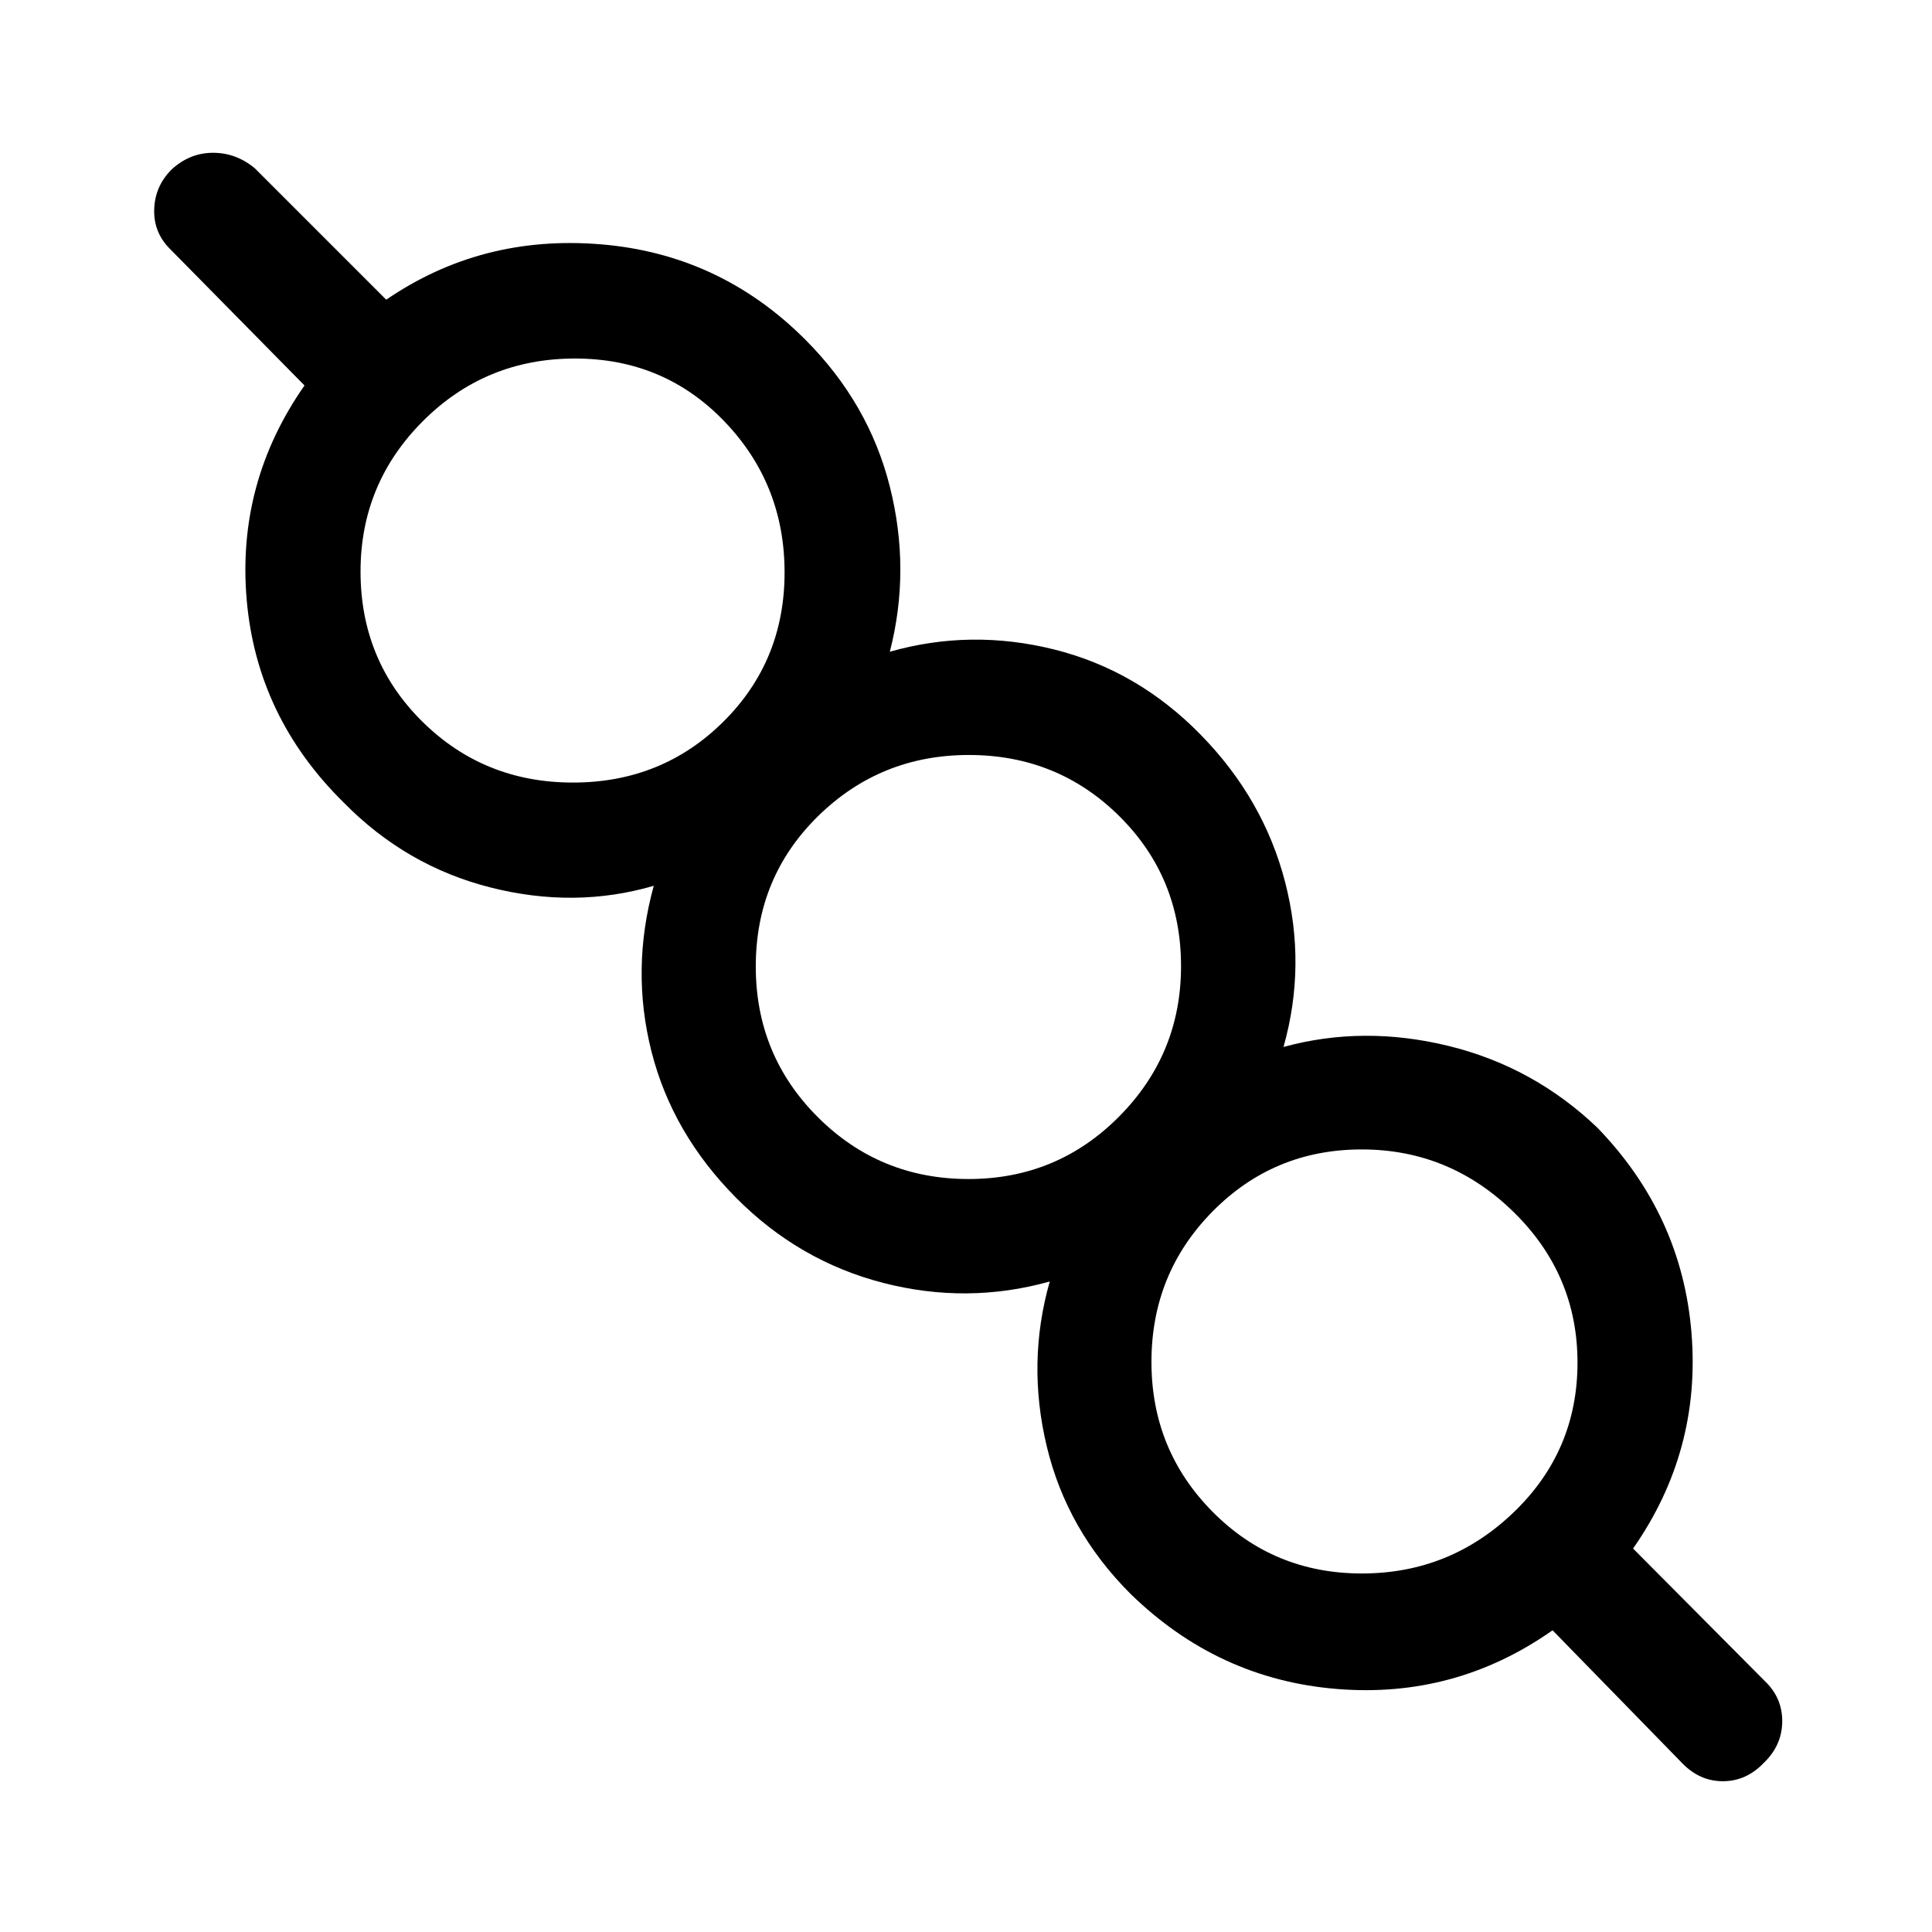 <svg xmlns="http://www.w3.org/2000/svg" height="48" viewBox="0 -960 960 960" width="48"><path d="M771.46-149.92q-48.31 34-107.31 29.15-59-4.85-102.46-47.31-31.61-31.61-41.57-73.27-9.97-41.65 1.5-81.88-41 11.46-82.77.69-41.77-10.77-72.96-42.15-31.81-32-42.16-72.77-10.34-40.77 1.12-82.39-39.23 11.46-81.2.81-41.96-10.65-72.96-42.27-43.07-42.46-48.11-100.65-5.04-58.19 28.73-106.5L85-835.77q-8.69-8.31-8.38-20.04.3-11.73 8.75-20.07 8.99-8.2 20.49-8.2 11.49 0 20.76 7.7l65.3 65.3q47.31-32.38 106.5-27.53 59.2 4.84 101.66 47.3 31.61 31.62 42.07 73.08 10.46 41.46 0 82.08 40.23-11.46 81.7-1.12 41.46 10.35 72.76 42.35 31.31 32 41.97 73.27 10.65 41.27-.81 81.88 39.61-10.84 81.88-.54 42.27 10.31 74.04 40.62 42.08 43.46 46.81 102.15 4.73 58.69-29.04 107L877-124.62q8.69 8.31 8.58 20.12-.12 11.81-9.2 20.5-8.69 9.08-20.3 9.08-11.62 0-20.31-9.08l-64.31-65.92Zm-94.74-28.23q43.82 0 75.47-30.44 31.66-30.44 31.66-74.34 0-43.75-31.75-74.83-31.75-31.09-75.46-31.09-43.7 0-74.09 30.79-30.4 30.78-30.4 74.77 0 43.82 30.38 74.48 30.37 30.66 74.19 30.66Zm-195.47-196q44.01 0 74.8-31.02 30.8-31.02 30.8-74.74 0-44.13-30.66-74.54-30.66-30.4-74.77-30.4-43.93 0-74.9 30.36-30.98 30.37-30.98 74.74 0 44.04 30.8 74.82 30.81 30.78 74.91 30.78Zm-196.55-197q44.22 0 74.69-30.2 30.46-30.2 30.46-74.2 0-43.99-29.98-75.14-29.98-31.16-74.16-31.16-44.43 0-75.49 31.02-31.07 31.03-31.07 74.8 0 44.2 30.66 74.54 30.66 30.34 74.89 30.34ZM679-283.39ZM482-480ZM285.39-676.61Z"/></svg>